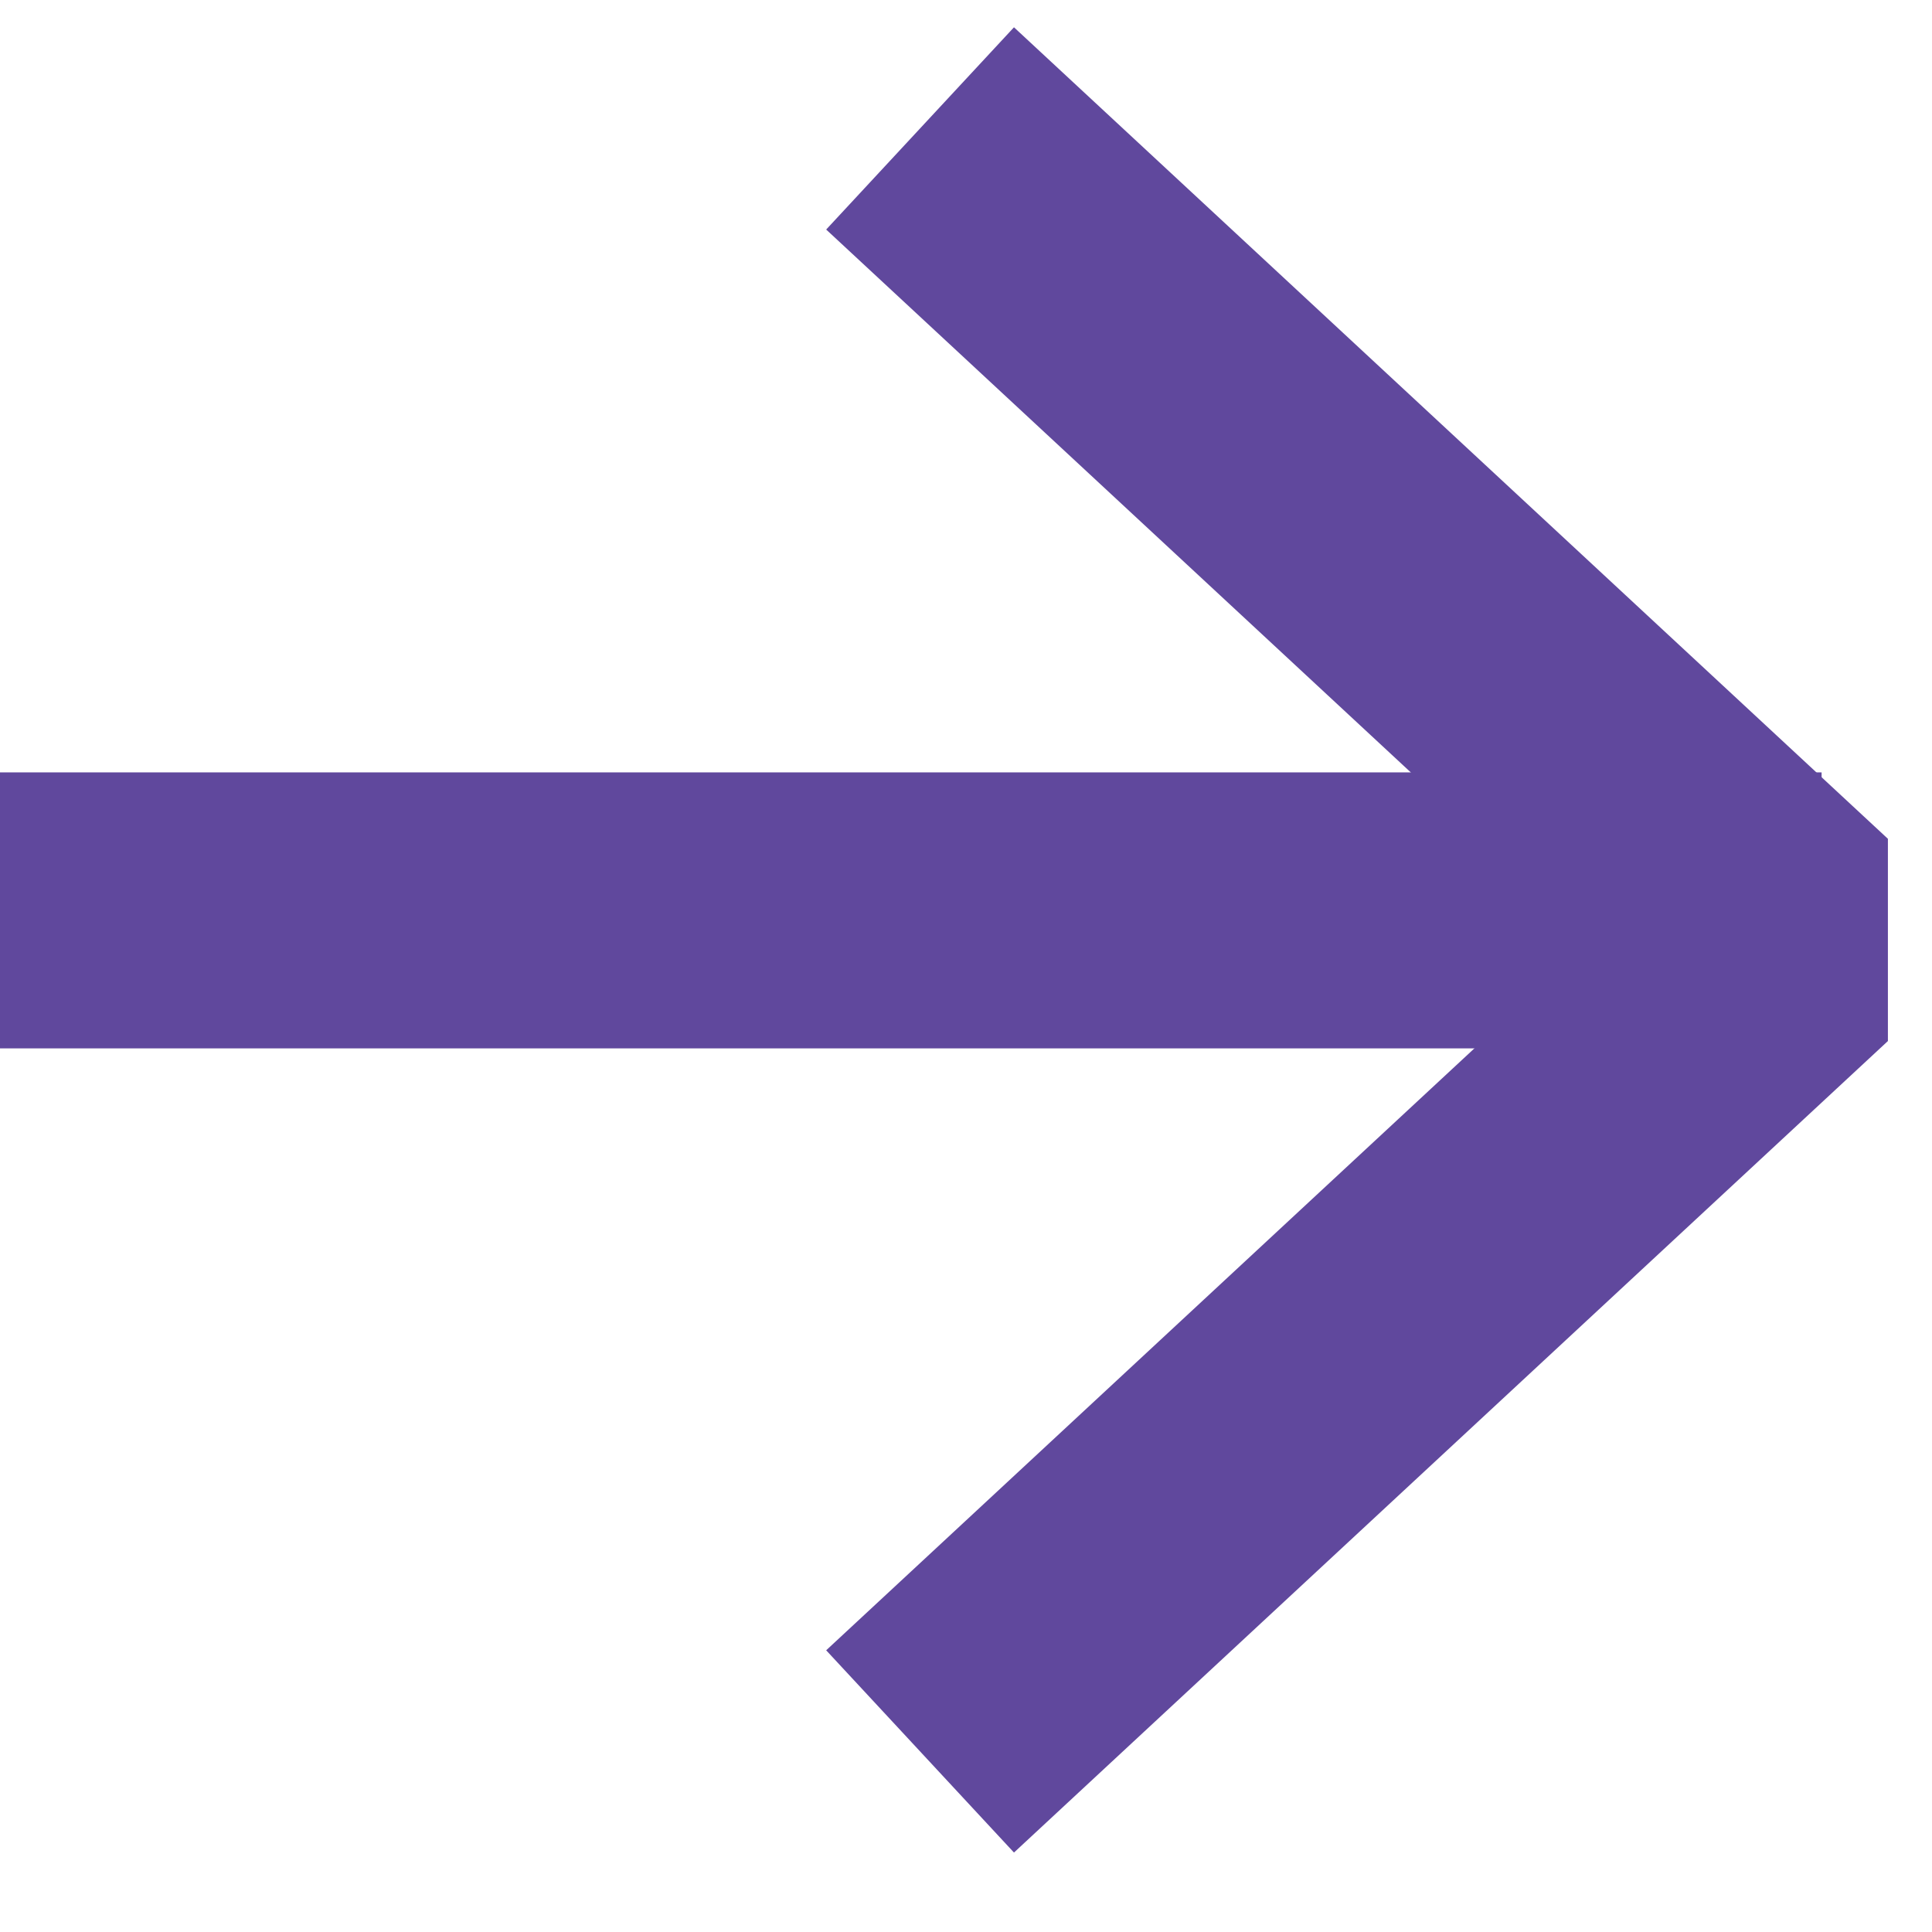 <svg width="14" height="14" viewBox="0 0 14 14" fill="none" xmlns="http://www.w3.org/2000/svg">
<path d="M7.4 1.611L13 6.811L7.4 12.011" stroke="#60489D" stroke-width="2" stroke-linecap="square" stroke-linejoin="bevel"/>
<path d="M1 6.597H12.2" stroke="#60489D" stroke-width="2" stroke-linecap="square" stroke-linejoin="bevel"/>
</svg>
